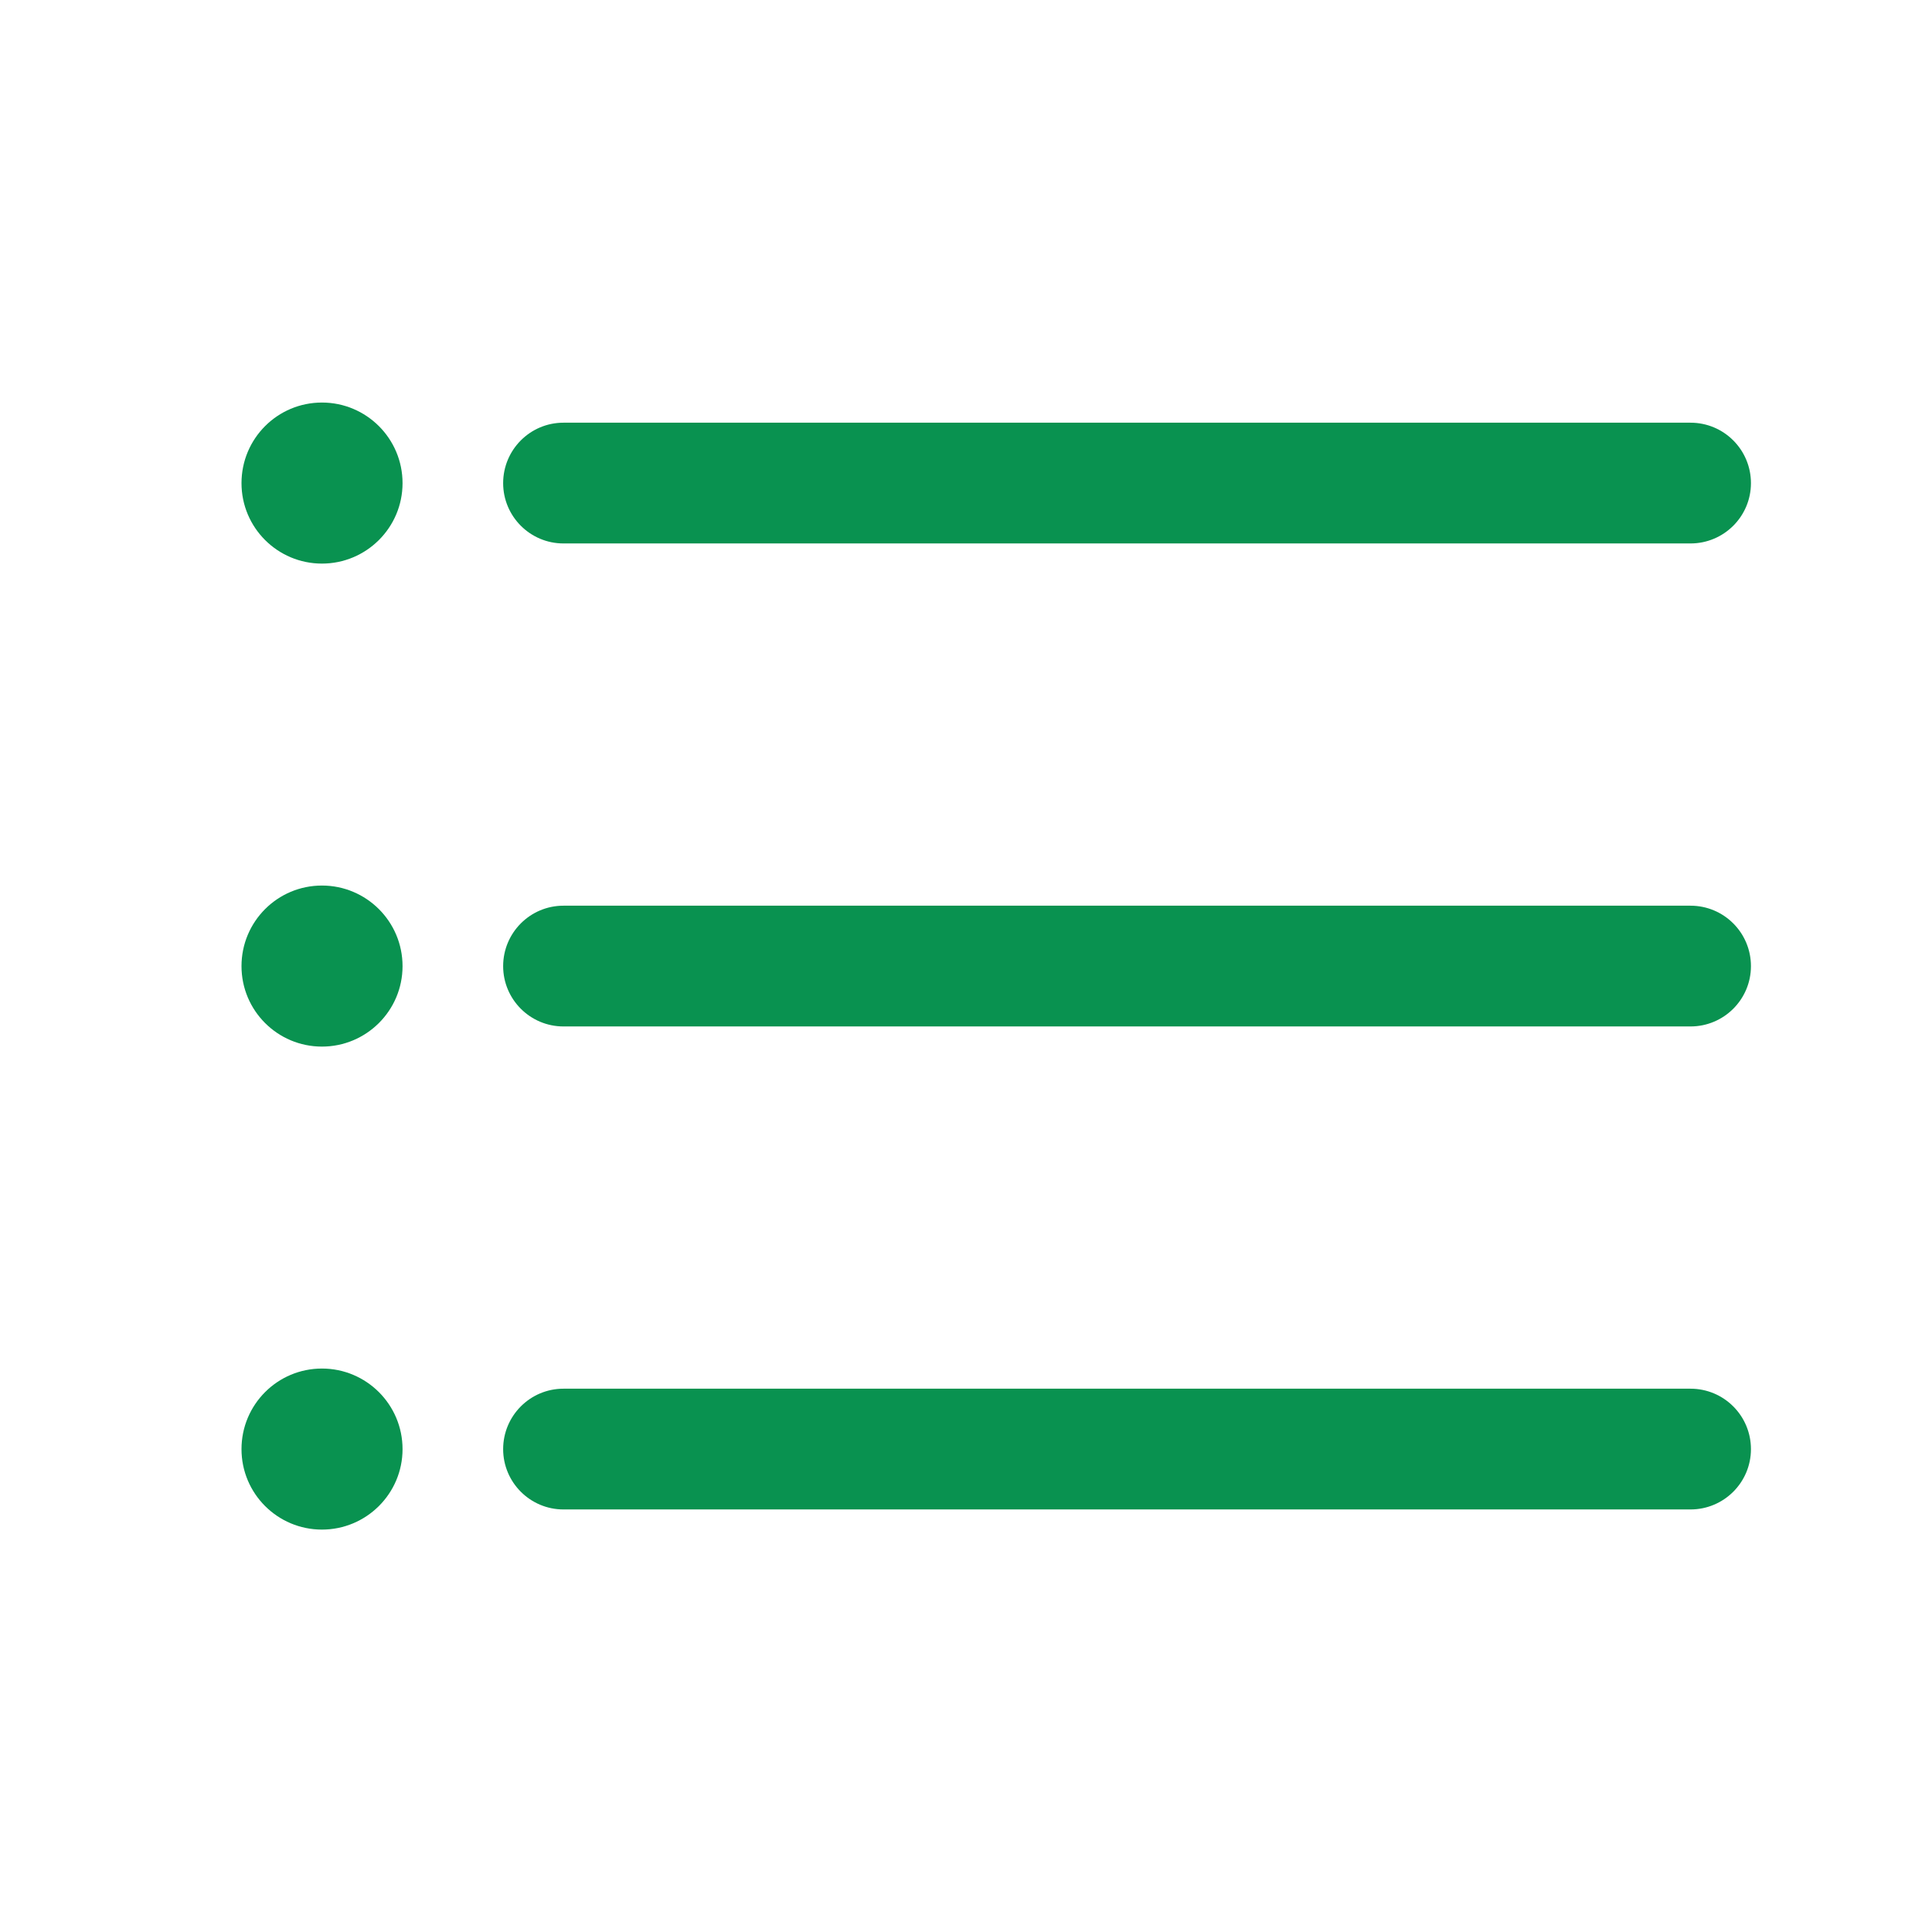 <svg width="14" height="14" viewBox="0 0 14 14" fill="none" xmlns="http://www.w3.org/2000/svg">
<path d="M4.083 10.938C3.842 10.938 3.646 10.742 3.646 10.501C3.646 10.259 3.842 10.063 4.083 10.063L12.25 10.063C12.492 10.063 12.688 10.259 12.688 10.501C12.688 10.742 12.492 10.938 12.25 10.938L4.083 10.938Z" fill="#099250"/>
<path d="M4.083 7.438C3.842 7.438 3.646 7.242 3.646 7.001C3.646 6.759 3.842 6.563 4.083 6.563L12.25 6.563C12.492 6.563 12.688 6.759 12.688 7.001C12.688 7.242 12.492 7.438 12.25 7.438L4.083 7.438Z" fill="#099250"/>
<path d="M4.083 3.938C3.842 3.938 3.646 3.742 3.646 3.501C3.646 3.259 3.842 3.063 4.083 3.063L12.25 3.063C12.492 3.063 12.688 3.259 12.688 3.501C12.688 3.742 12.492 3.938 12.25 3.938L4.083 3.938Z" fill="#099250"/>
<path d="M2.917 7.001C2.917 6.678 2.655 6.417 2.333 6.417C2.011 6.417 1.75 6.678 1.75 7.001C1.75 7.323 2.011 7.584 2.333 7.584C2.655 7.584 2.917 7.323 2.917 7.001Z" fill="#099250"/>
<path d="M2.917 10.501C2.917 10.178 2.655 9.917 2.333 9.917C2.011 9.917 1.75 10.178 1.75 10.501C1.75 10.823 2.011 11.084 2.333 11.084C2.655 11.084 2.917 10.823 2.917 10.501Z" fill="#099250"/>
<path d="M2.917 3.501C2.917 3.178 2.655 2.917 2.333 2.917C2.011 2.917 1.75 3.178 1.75 3.501C1.75 3.823 2.011 4.084 2.333 4.084C2.655 4.084 2.917 3.823 2.917 3.501Z" fill="#099250"/>
</svg>
